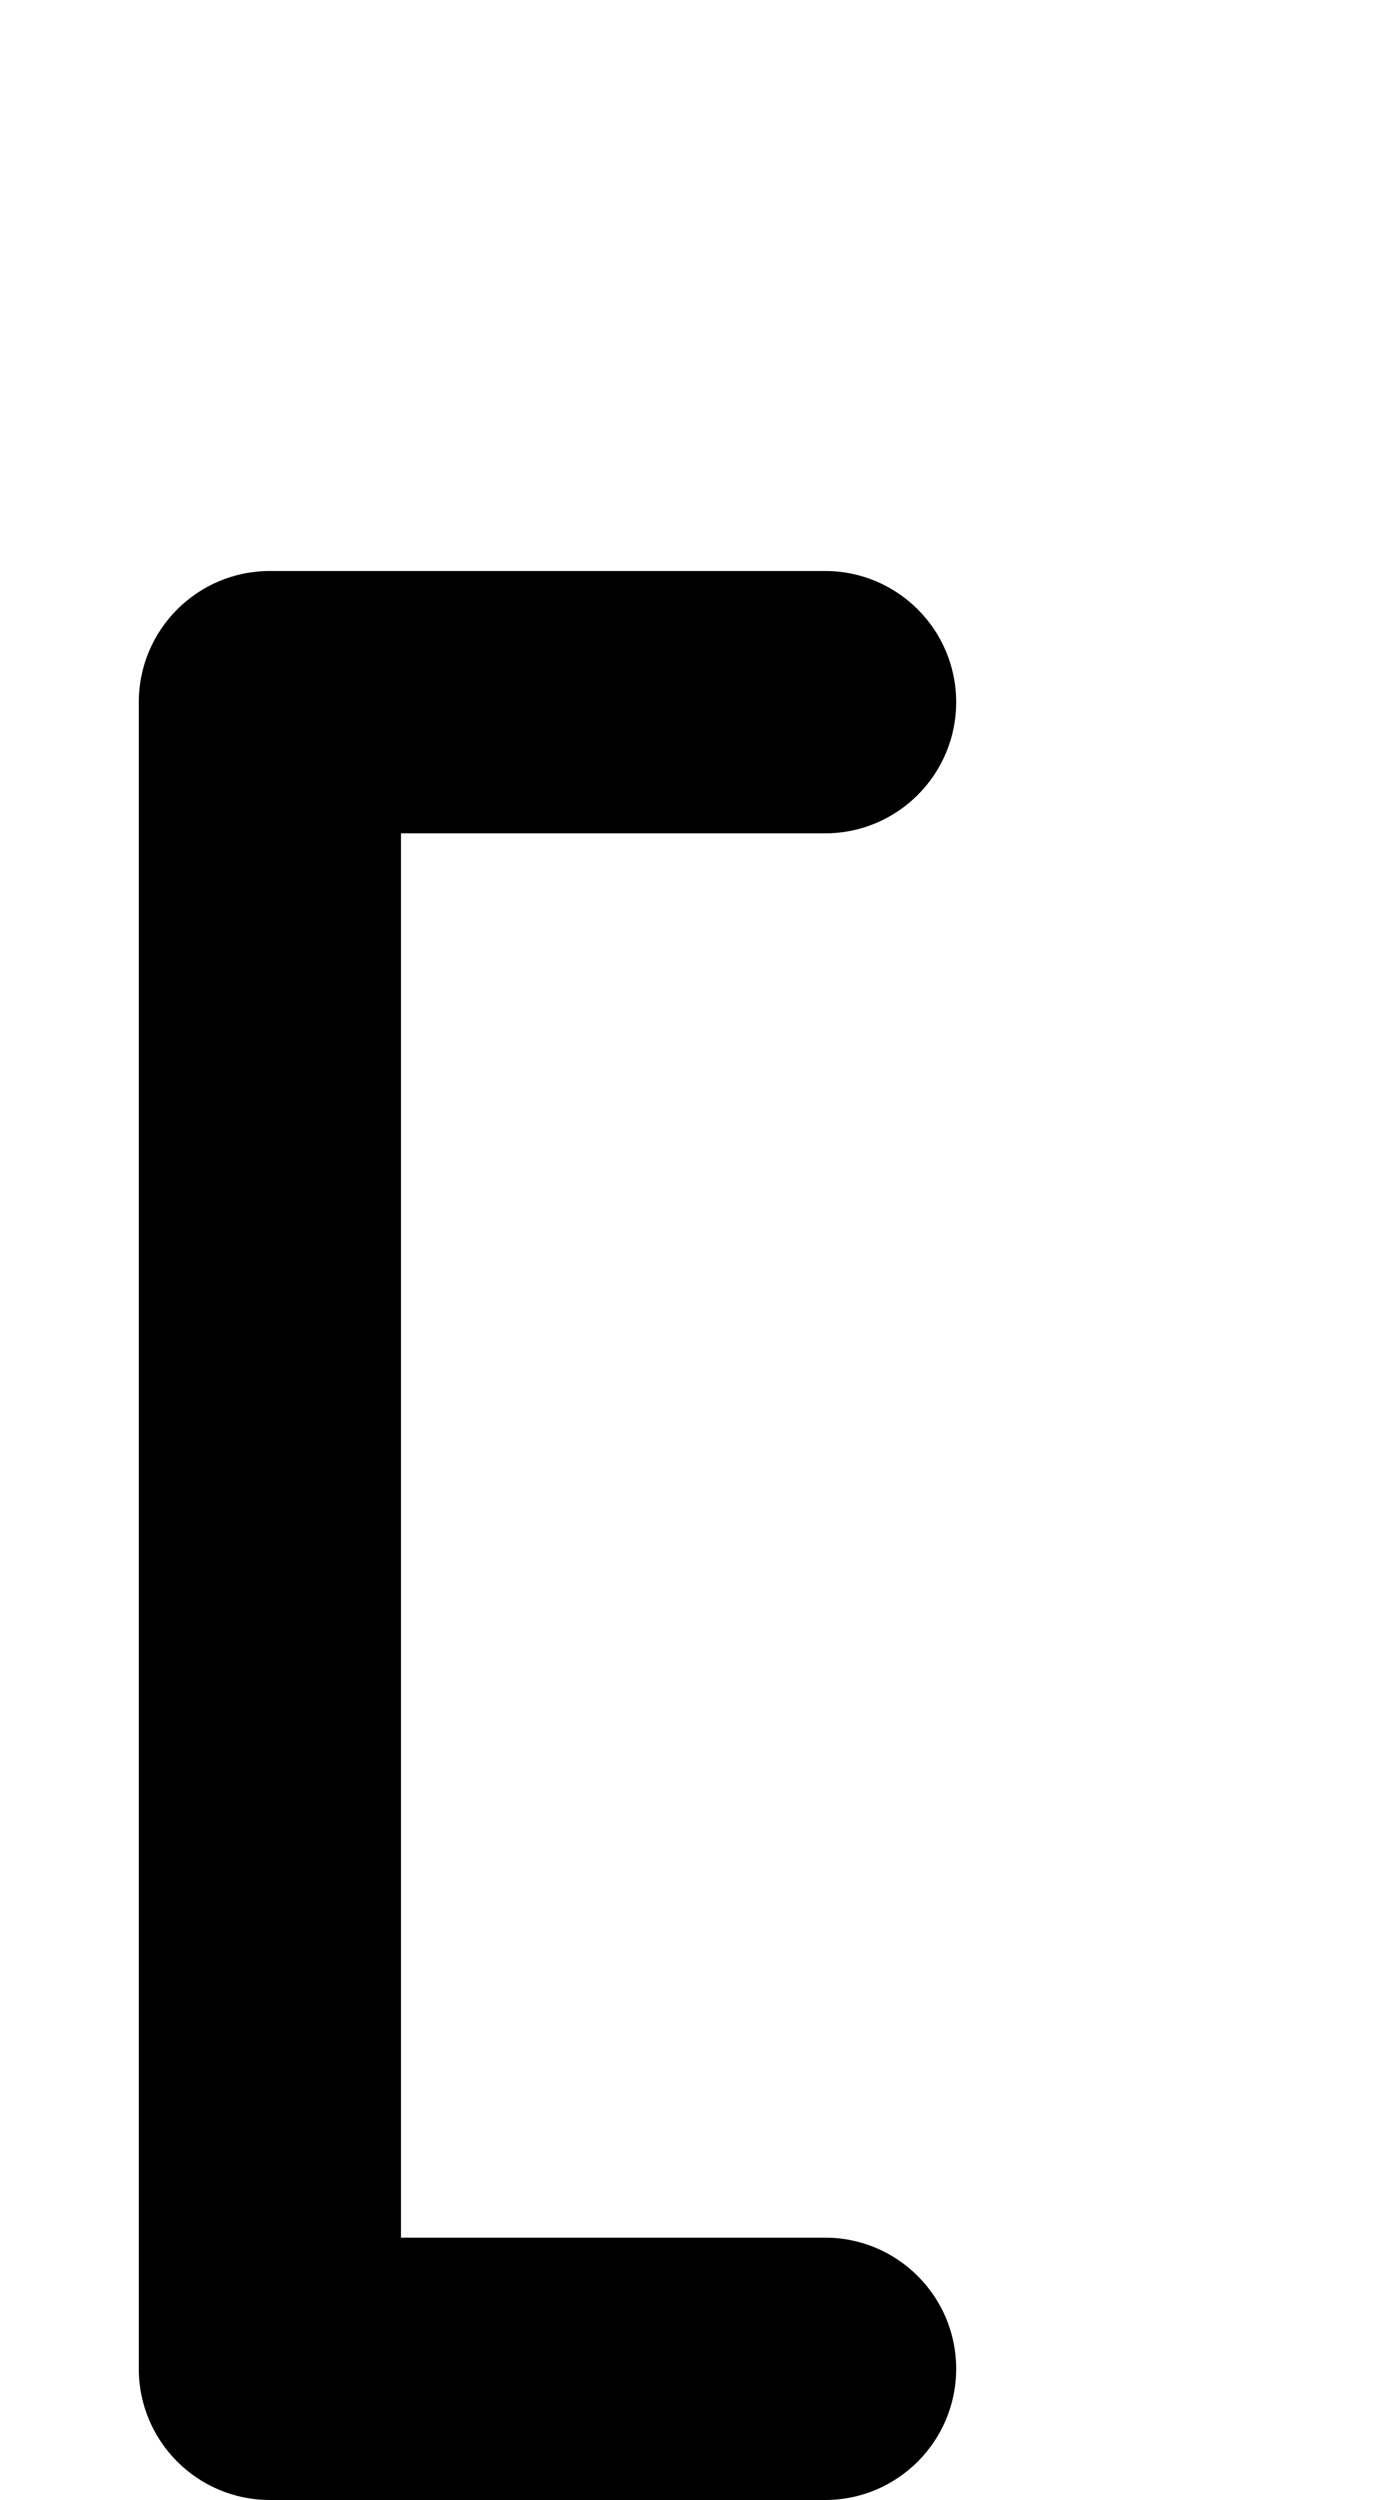 <svg width="90" height="162" viewBox="0 0 90 162" fill="none" xmlns="http://www.w3.org/2000/svg">
<path d="M9 45.5C9 40.806 12.806 37 17.5 37H53.5C58.194 37 62 40.806 62 45.5C62 50.194 58.194 54 53.5 54H26V145H53.5C58.194 145 62 148.806 62 153.5C62 158.194 58.194 162 53.5 162H17.5C12.806 162 9 158.194 9 153.5V45.5Z" fill="black"/>
</svg>